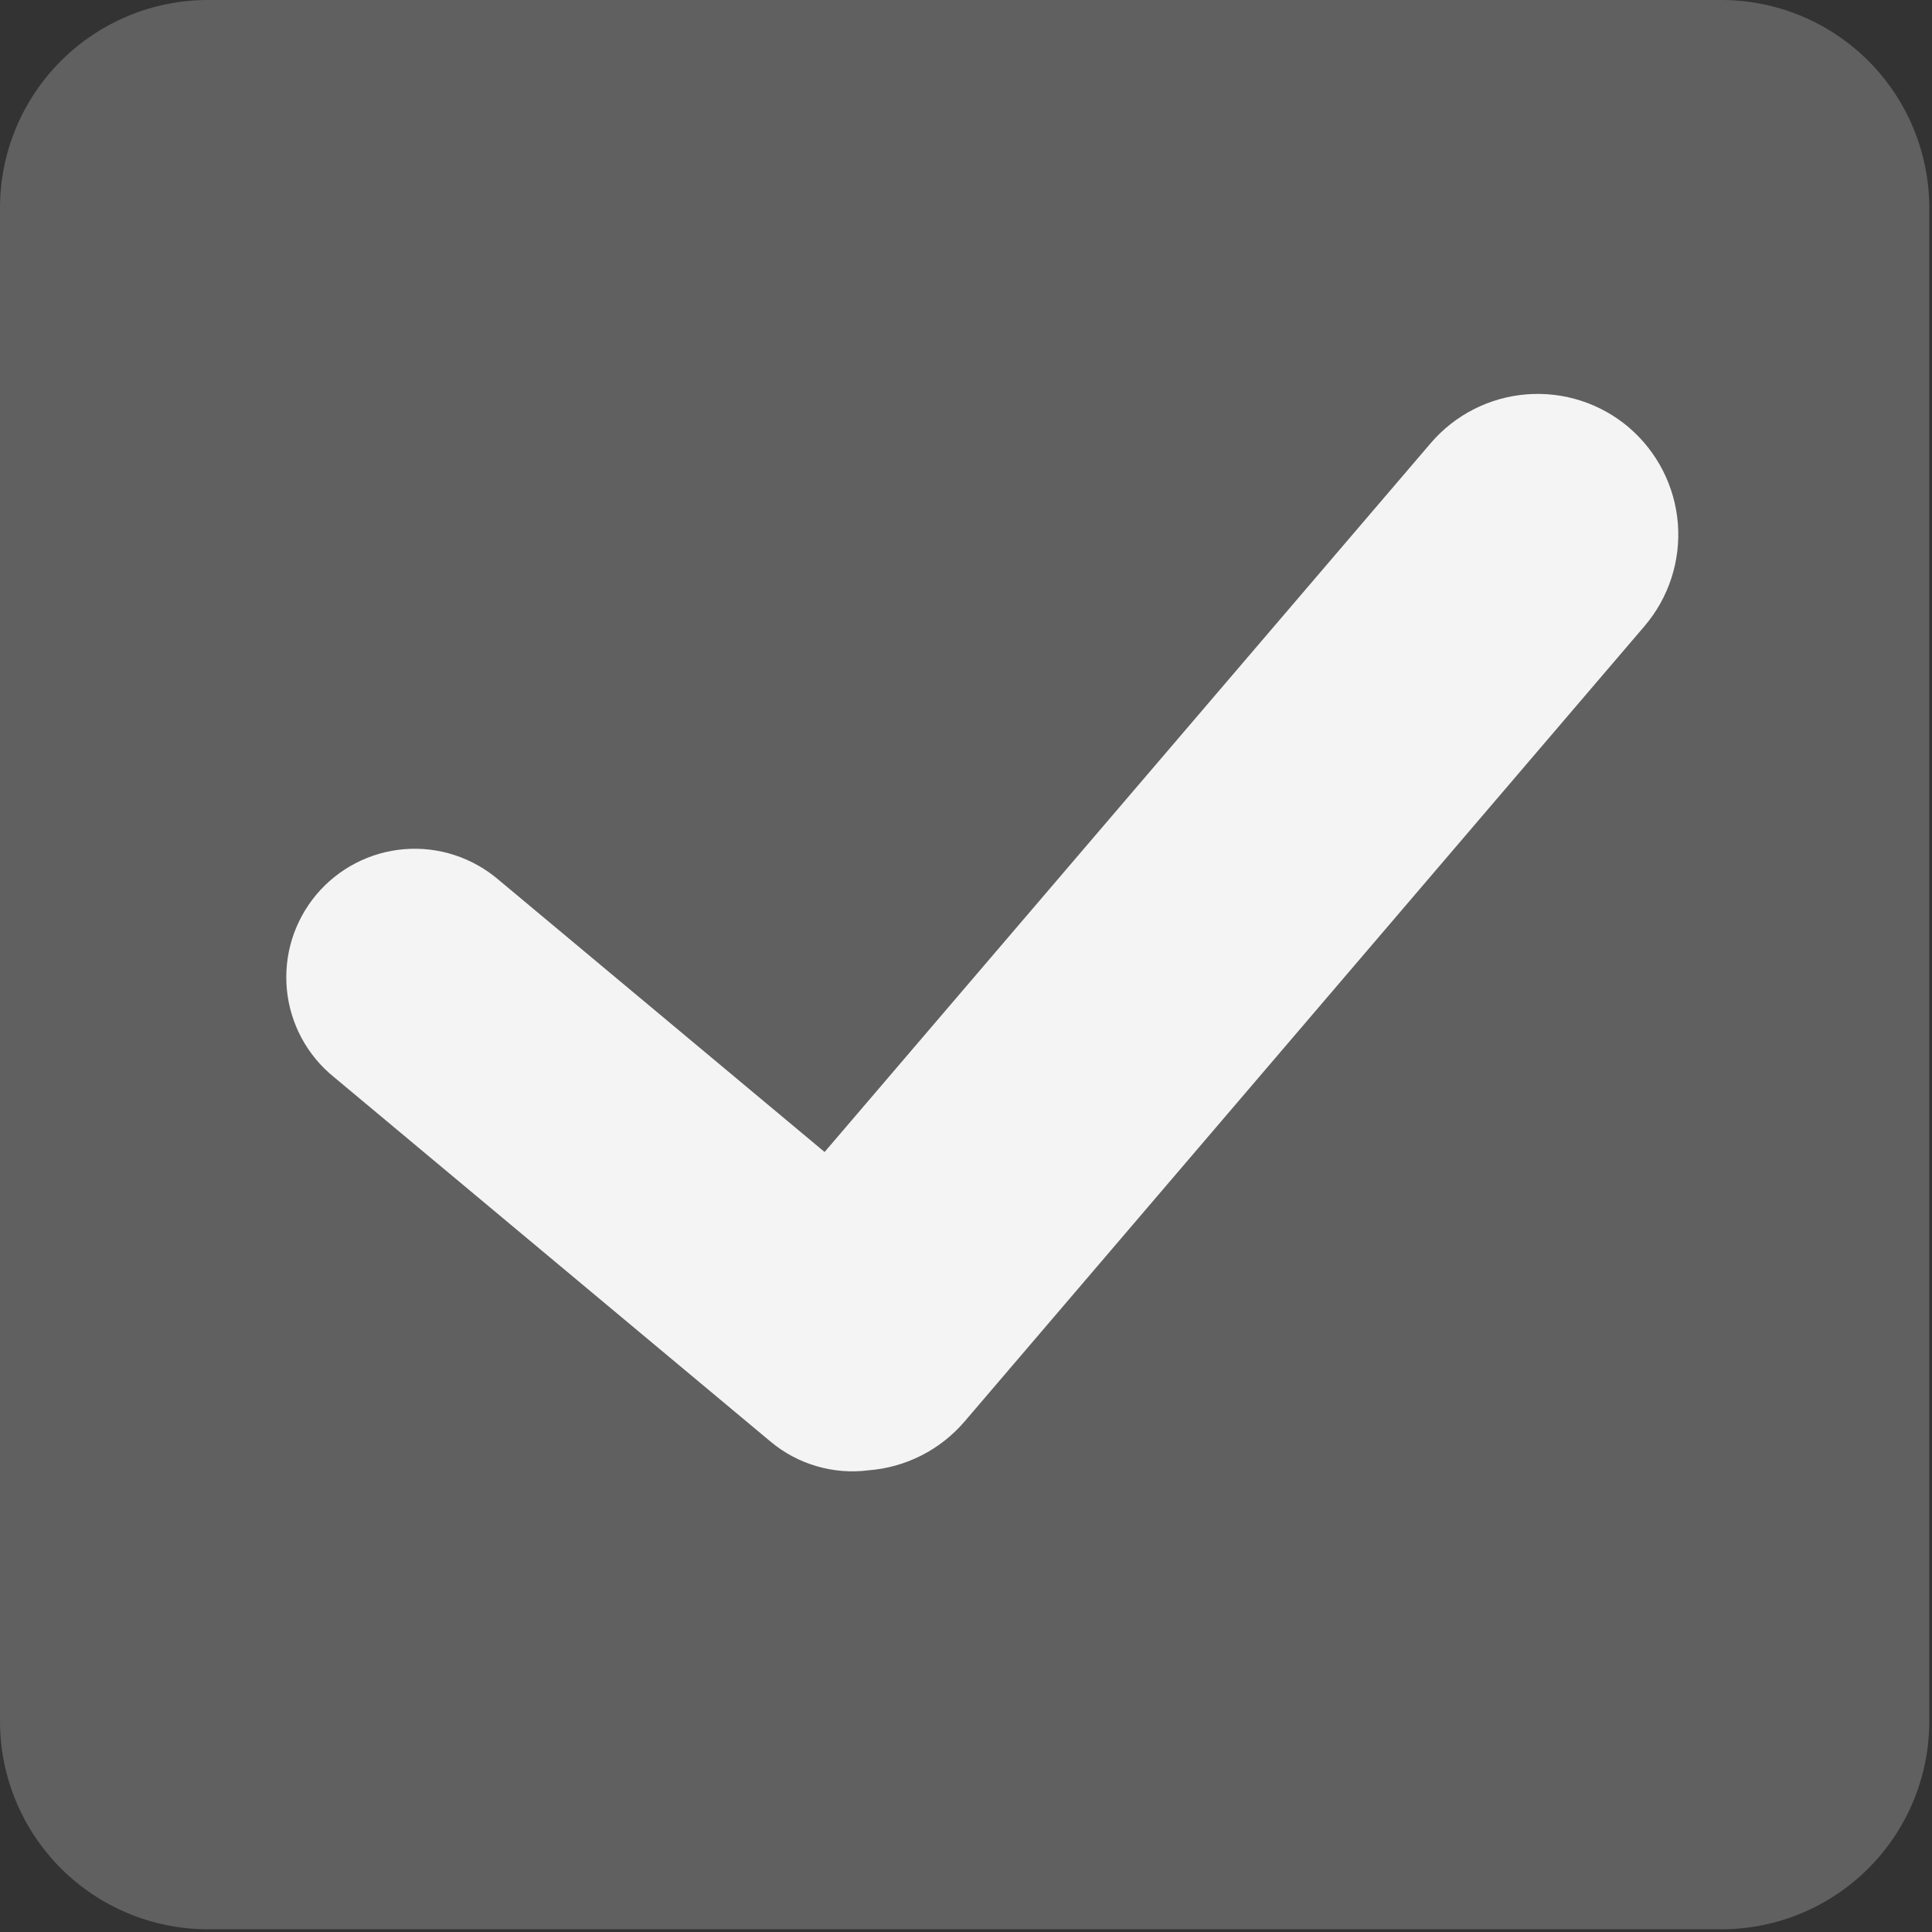 <svg width="37" height="37" viewBox="0 0 37 37" fill="none" xmlns="http://www.w3.org/2000/svg"><rect x="0" y="0" width="37" height="37" fill="#333333" stroke="none"/><path d="M36.948 32.965C36.948 34.021 36.529 35.034 35.782 35.781C35.035 36.528 34.023 36.948 32.966 36.948H3.982C2.926 36.948 1.913 36.528 1.166 35.781C0.42 35.034 -1.11692e-08 34.021 0 32.965L0 3.982C0 2.926 0.42 1.913 1.167 1.167C1.913 0.42 2.926 0 3.982 0L32.966 0C34.022 0 35.035 0.42 35.782 1.167C36.528 1.913 36.948 2.926 36.948 3.982V32.965Z" fill="#606060"/><path d="M31.2 8.19C30.656 7.726 29.951 7.496 29.238 7.552C28.525 7.608 27.864 7.944 27.399 8.488L15.792 22.062L9.548 16.849C9.3 16.637 9.013 16.476 8.703 16.375C8.393 16.274 8.066 16.236 7.741 16.263C7.416 16.289 7.1 16.381 6.81 16.531C6.521 16.681 6.264 16.887 6.055 17.137C5.846 17.387 5.689 17.677 5.592 17.988C5.496 18.3 5.463 18.627 5.494 18.952C5.525 19.276 5.621 19.591 5.775 19.879C5.93 20.166 6.139 20.42 6.393 20.625L14.759 27.61C15.017 27.826 15.316 27.985 15.639 28.079C15.961 28.174 16.299 28.201 16.632 28.158C16.986 28.131 17.33 28.034 17.646 27.874C17.962 27.713 18.243 27.492 18.474 27.222L31.496 11.989C31.959 11.446 32.189 10.74 32.133 10.027C32.077 9.315 31.74 8.654 31.198 8.189" fill="#F4F4F4"/></svg>